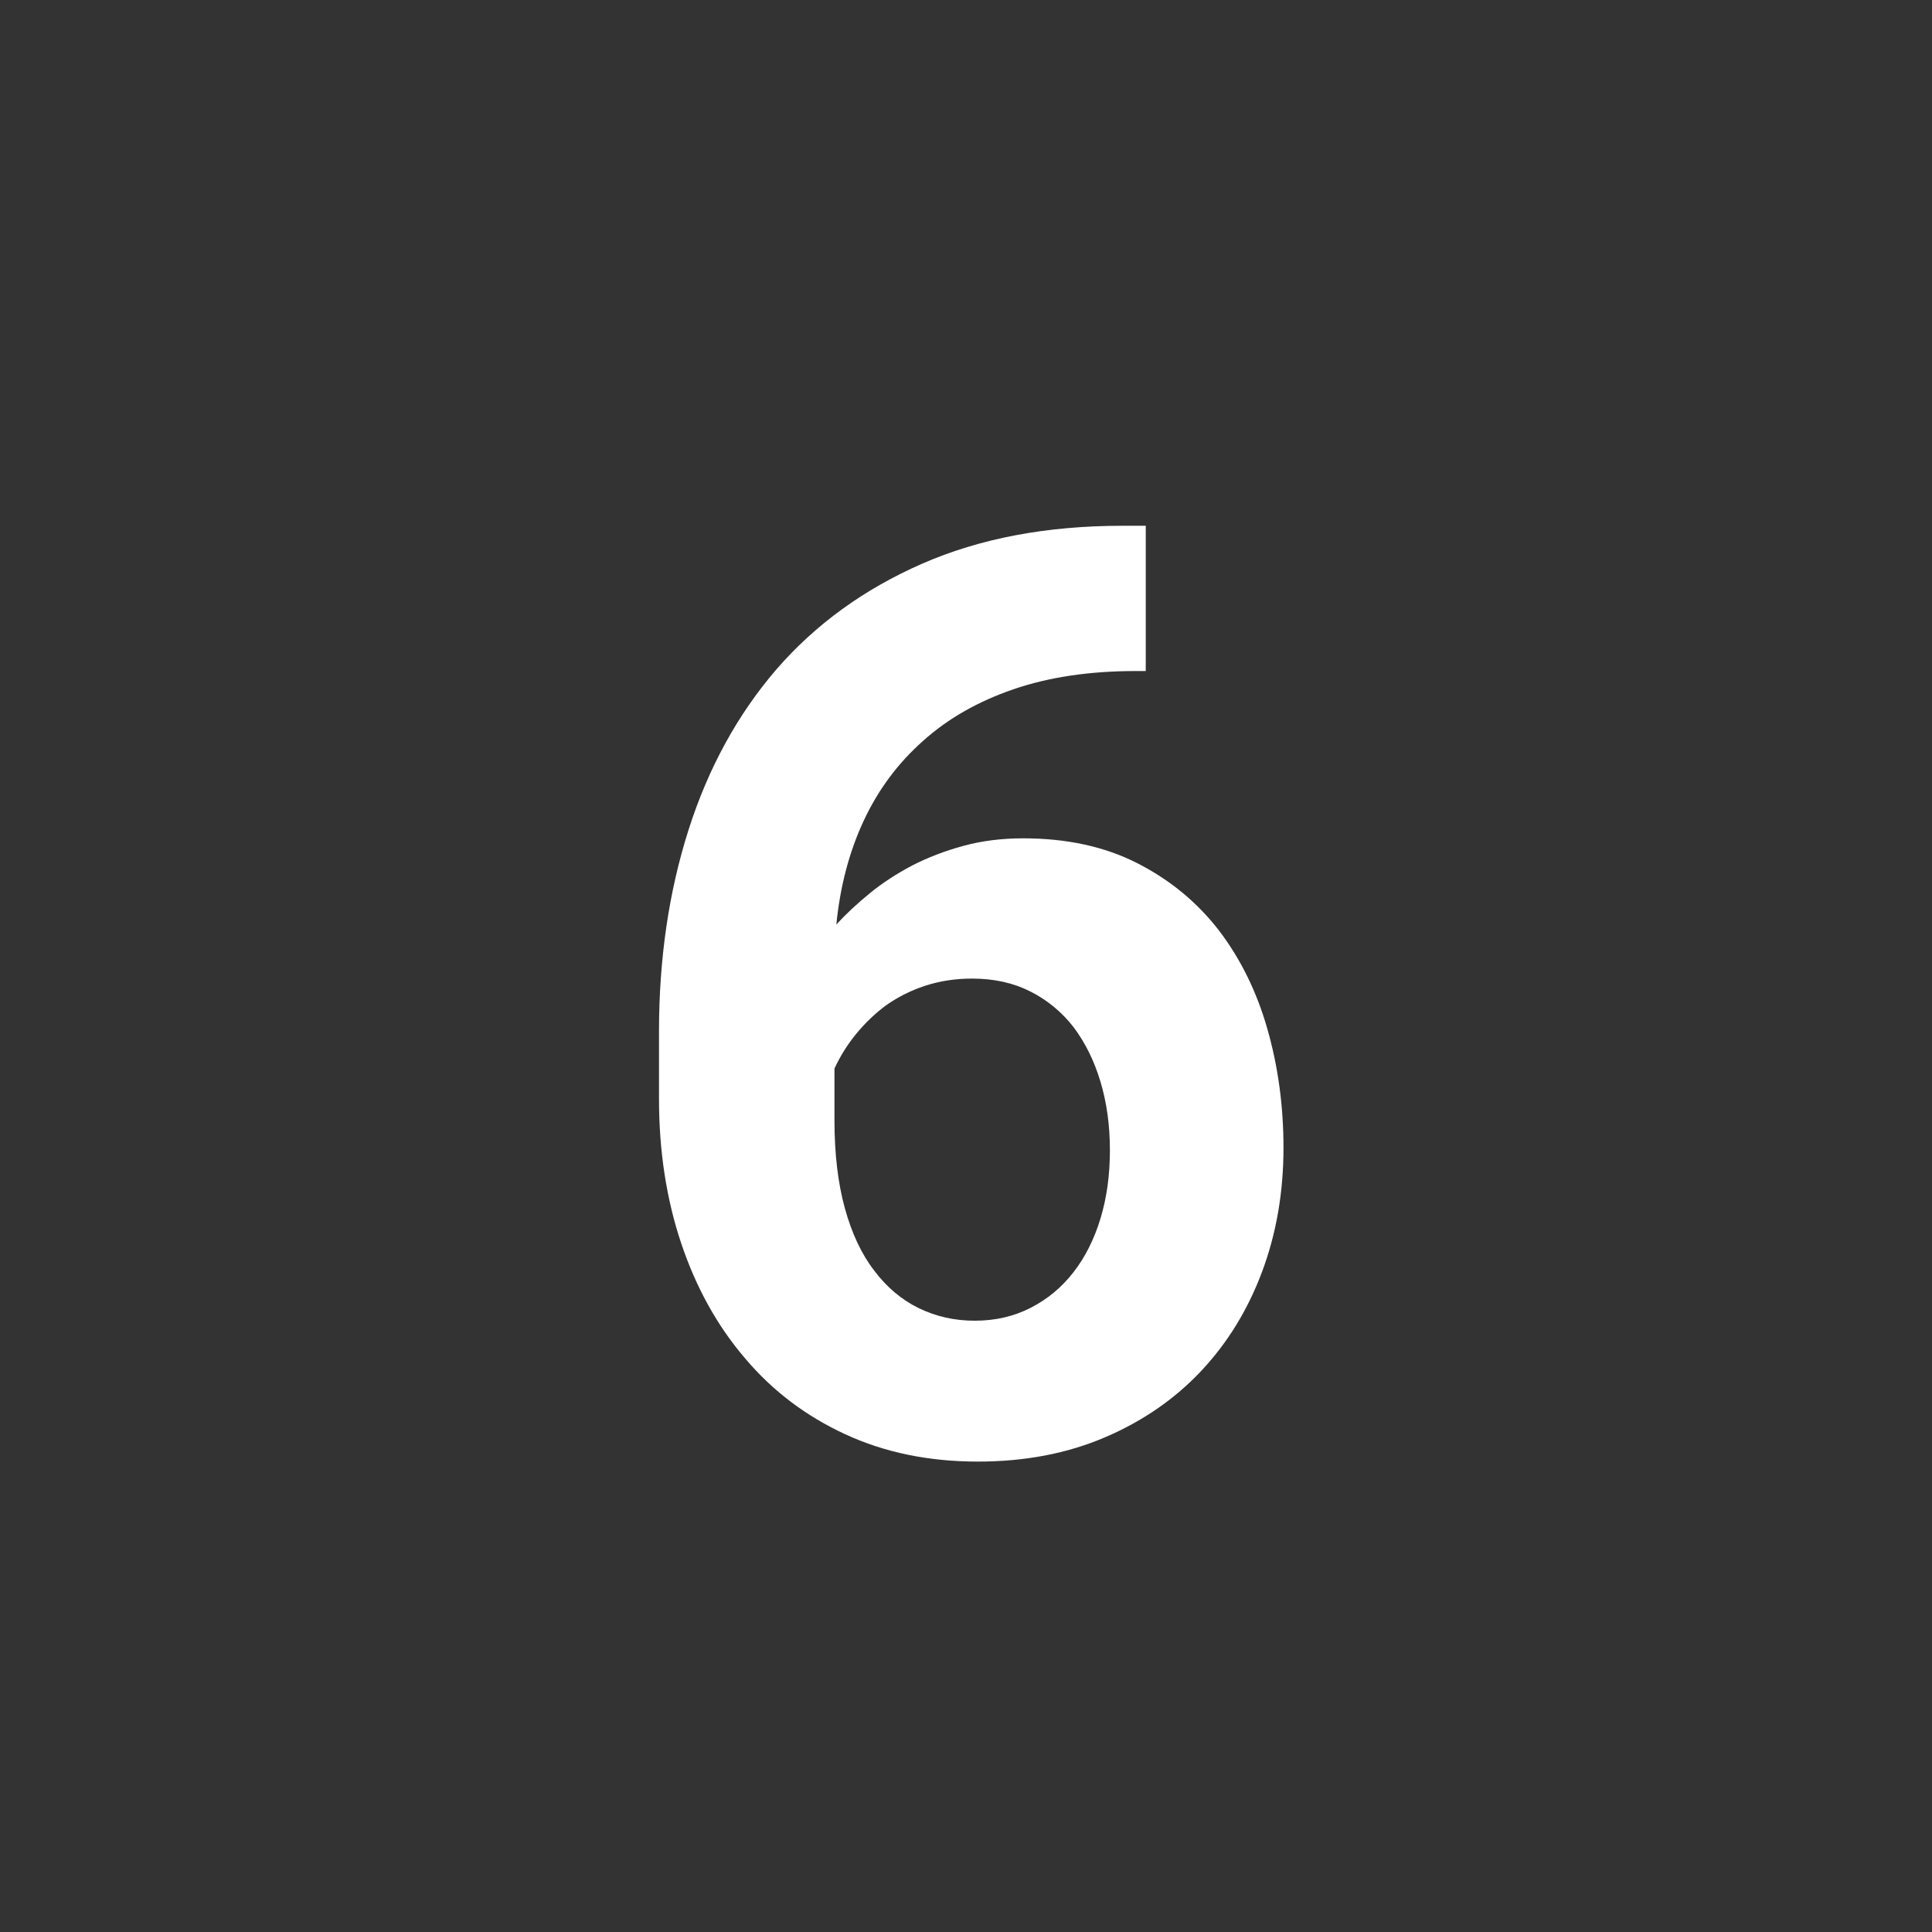<svg width="72px" height="72px" viewBox="0 0 72 72" version="1.1" xmlns="http://www.w3.org/2000/svg" xmlns:xlink="http://www.w3.org/1999/xlink">
    <rect x="0" y="0" width="72" height="72" fill="#333333" stroke="none"/>
    <g id="Symbols" stroke="none" stroke-width="1" fill="none" fill-rule="evenodd">
        <g id="six">
            <rect id="Rectangle" x="0" y="0" width="72" height="72" rx="8"></rect>
            <path d="M42.699,19.594 L41.832,19.594 C39.004,19.594 36.512,20.066 34.355,21.012 C32.199,21.957 30.395,23.266 28.941,24.938 C27.488,26.625 26.395,28.621 25.66,30.926 C24.926,33.23 24.559,35.734 24.559,38.438 L24.559,40.945 C24.559,42.898 24.836,44.699 25.391,46.348 C25.945,47.996 26.738,49.422 27.77,50.625 C28.785,51.828 30.027,52.77 31.496,53.449 C32.965,54.129 34.613,54.469 36.441,54.469 C38.191,54.469 39.77,54.168 41.176,53.566 C42.582,52.965 43.777,52.141 44.762,51.094 C45.746,50.047 46.504,48.812 47.035,47.391 C47.566,45.969 47.832,44.43 47.832,42.773 C47.832,41.227 47.633,39.754 47.234,38.355 C46.836,36.957 46.23,35.727 45.418,34.664 C44.605,33.617 43.594,32.785 42.383,32.168 C41.172,31.551 39.754,31.242 38.129,31.242 C37.332,31.242 36.59,31.336 35.902,31.523 C35.215,31.711 34.582,31.953 34.004,32.25 C33.41,32.562 32.879,32.91 32.41,33.293 C31.941,33.676 31.527,34.062 31.168,34.453 C31.309,33.031 31.648,31.742 32.188,30.586 C32.727,29.43 33.465,28.438 34.402,27.609 C35.324,26.781 36.445,26.141 37.766,25.688 C39.086,25.234 40.605,25.008 42.324,25.008 L42.699,25.008 L42.699,19.594 Z M36.23,36.469 C37.043,36.469 37.766,36.629 38.398,36.949 C39.031,37.27 39.566,37.711 40.004,38.273 C40.441,38.852 40.777,39.531 41.012,40.312 C41.246,41.094 41.363,41.945 41.363,42.867 C41.363,43.789 41.246,44.637 41.012,45.41 C40.777,46.184 40.441,46.852 40.004,47.414 C39.566,47.977 39.035,48.418 38.41,48.738 C37.785,49.059 37.09,49.219 36.324,49.219 C35.574,49.219 34.879,49.062 34.238,48.75 C33.598,48.438 33.043,47.969 32.574,47.344 C32.105,46.734 31.742,45.961 31.484,45.023 C31.227,44.086 31.098,42.992 31.098,41.742 L31.098,39.82 C31.316,39.352 31.586,38.922 31.906,38.531 C32.227,38.141 32.582,37.797 32.973,37.5 C33.426,37.172 33.926,36.918 34.473,36.738 C35.02,36.559 35.605,36.469 36.23,36.469 Z" fill="#FFFFFF" fill-rule="nonzero"></path>
        </g>
    </g>
</svg>